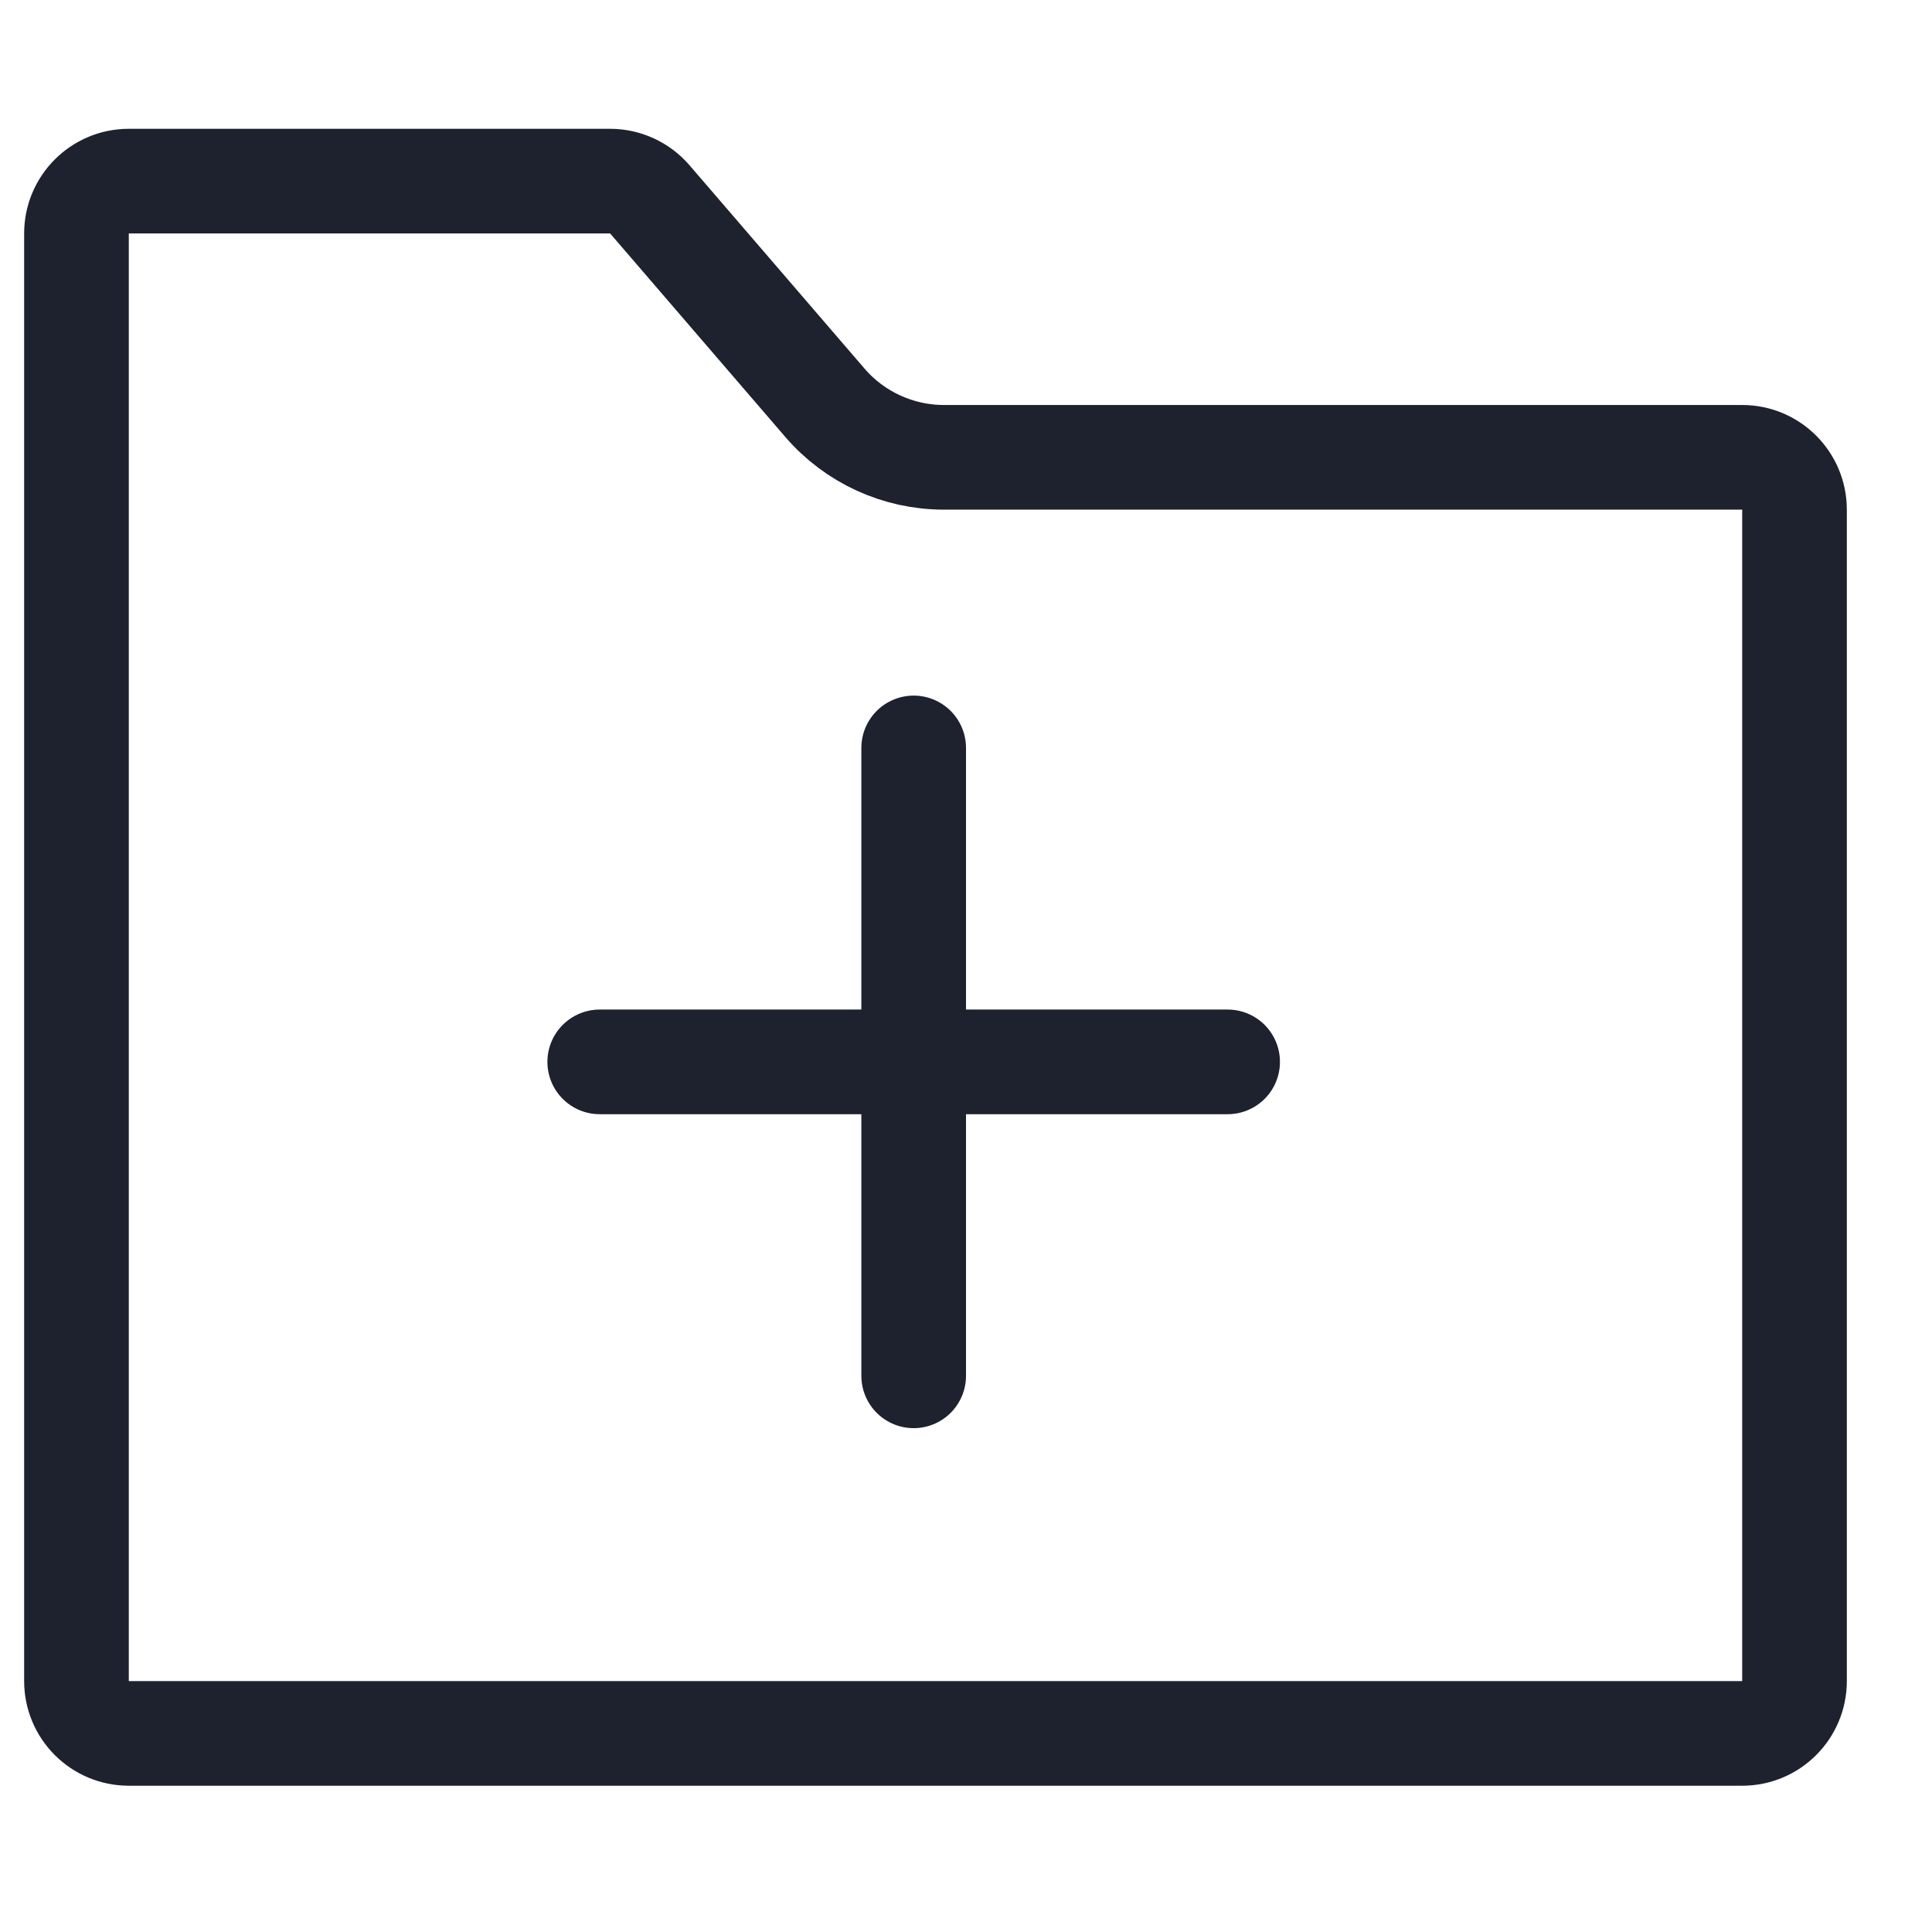 <svg width="24" height="24" viewBox="0 0 24 24" fill="none" xmlns="http://www.w3.org/2000/svg">
    <path d="M1.6 2.25H7.579C7.768 2.25 7.948 2.333 8.072 2.476L10.247 5.003C10.617 5.433 11.157 5.681 11.725 5.681H21.642C22.001 5.681 22.292 5.972 22.292 6.331V20.883C22.292 21.242 22.001 21.533 21.642 21.533H1.6C1.241 21.533 0.95 21.242 0.95 20.883V2.9C0.95 2.541 1.241 2.25 1.6 2.25Z" stroke="#1E212E" stroke-width="1.3" stroke-linecap="round"/>
    <line x1="11.35" y1="9.291" x2="11.35" y2="17.091" stroke="#1E212E" stroke-width="1.3" stroke-linecap="round"/>
    <line x1="15.25" y1="13.191" x2="7.45" y2="13.191" stroke="#1E212E" stroke-width="1.3" stroke-linecap="round"/>
</svg>
